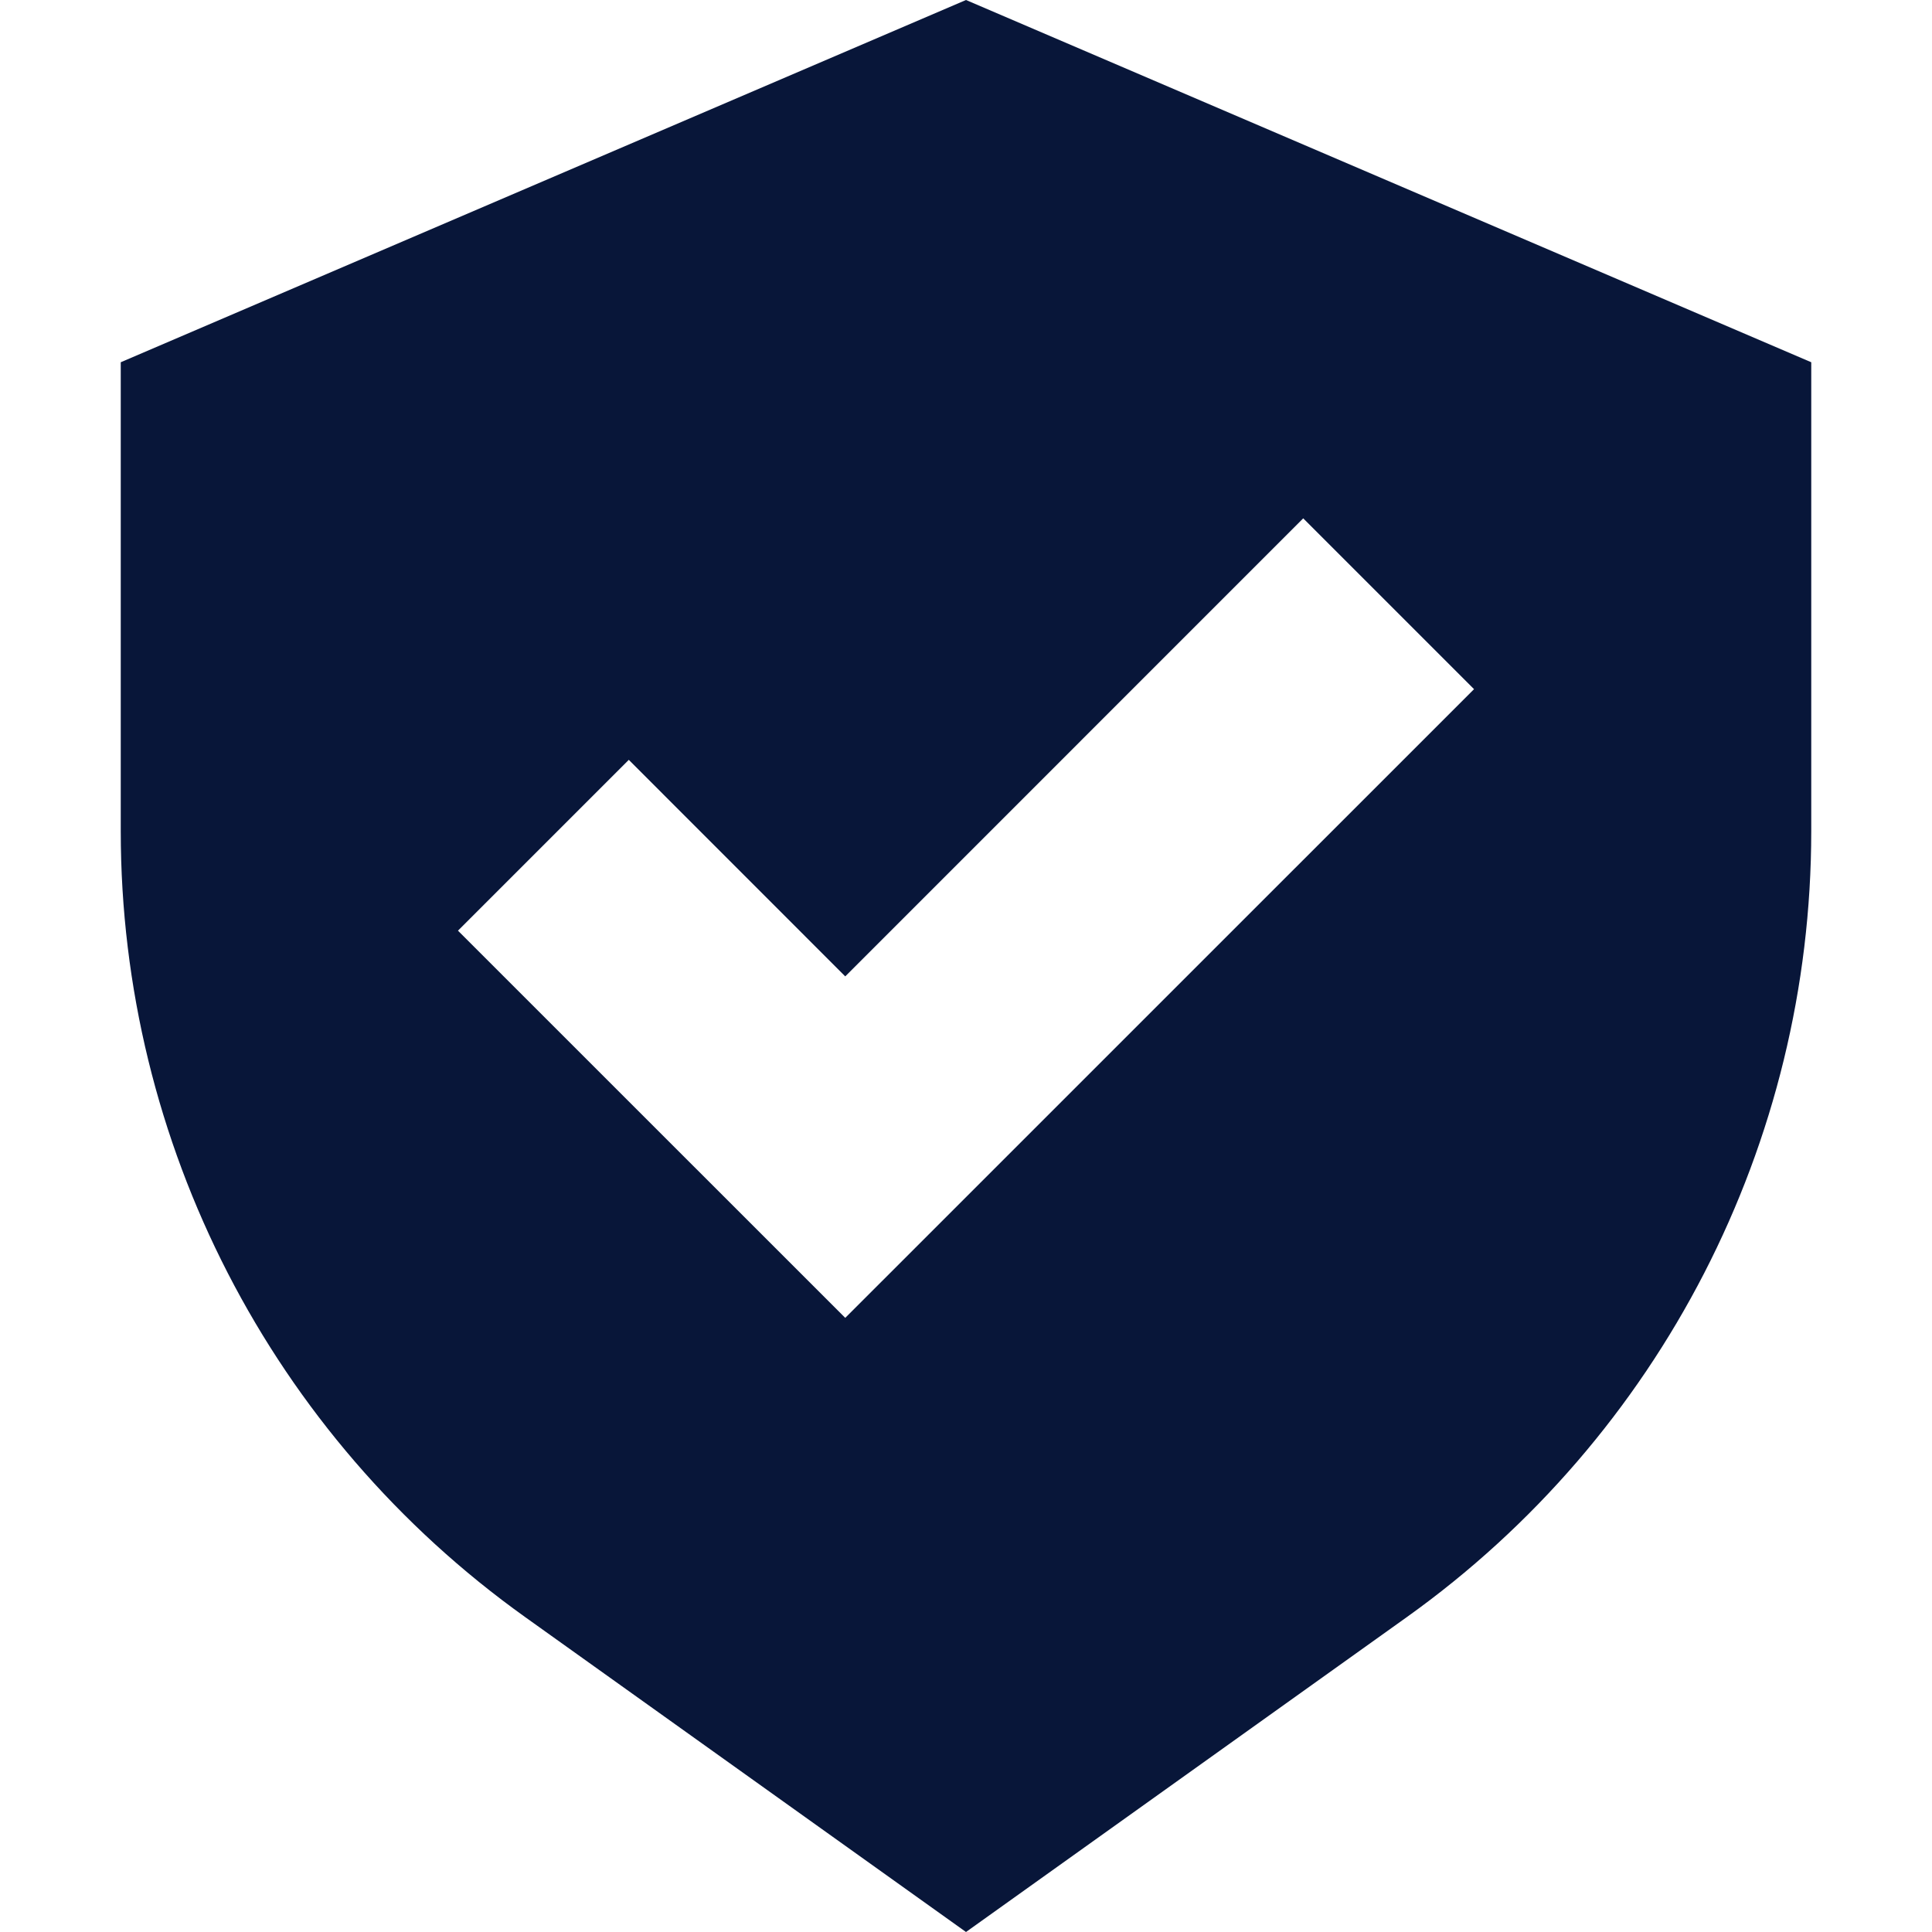 <svg width="24" height="24" viewBox="0 0 24 24" fill="none" xmlns="http://www.w3.org/2000/svg">
<path fill-rule="evenodd" clip-rule="evenodd" d="M12 24L6.525 20.089C3.372 17.837 1.5 14.2 1.5 10.325V4.5L12 0L22.5 4.5V10.325C22.5 14.2 20.628 17.837 17.475 20.089L12 24ZM18.311 8.561L16.189 6.439L10.5 12.129L7.811 9.439L5.689 11.561L10.5 16.371L18.311 8.561Z" fill="#081639"/>
</svg>
